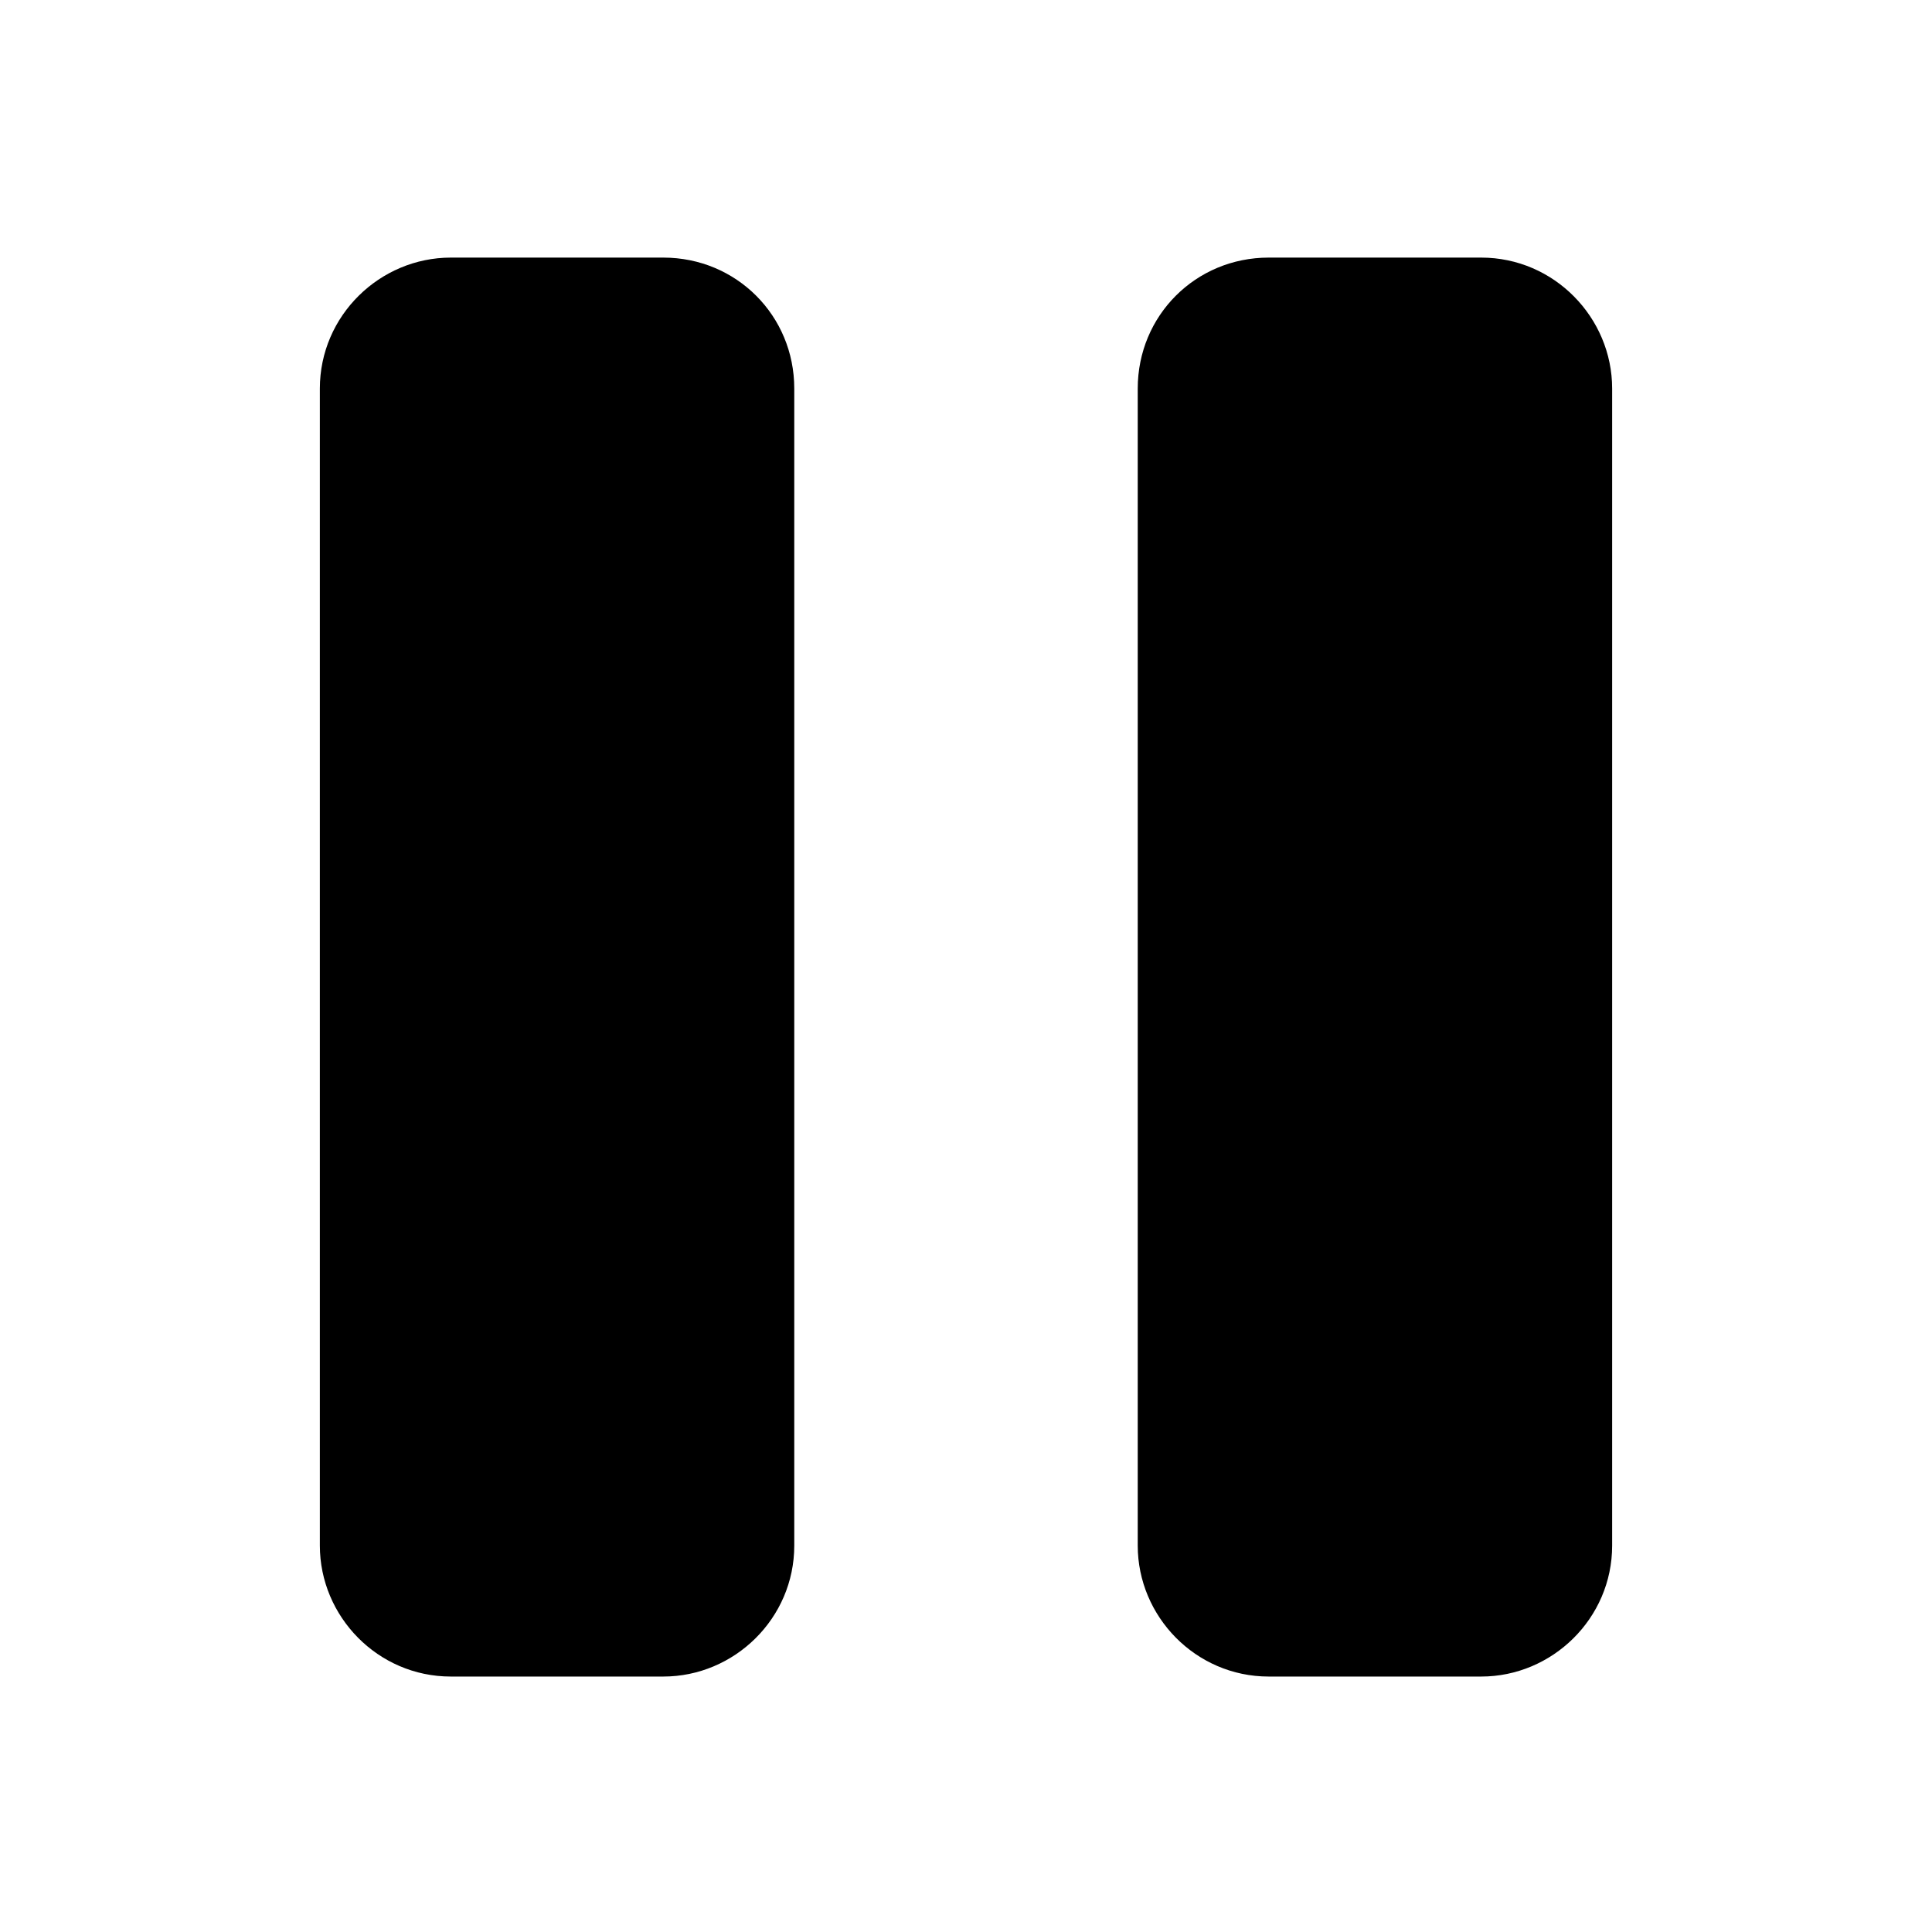 <?xml version="1.0" encoding="utf-8"?>
<!-- Generator: Adobe Illustrator 21.0.0, SVG Export Plug-In . SVG Version: 6.00 Build 0)  -->
<svg version="1.1" id="圖層_1" xmlns="http://www.w3.org/2000/svg" xmlns:xlink="http://www.w3.org/1999/xlink" x="0px" y="0px"
	 viewBox="0 0 90 90" enable-background="new 0 0 90 90" xml:space="preserve">
<path d="M30.9,12h-9.9c-3.3,0-6.1,2.7-6.1,6.1v53.9c0,3.3,2.7,6.1,6.1,6.1h9.9c3.3,0,6.1-2.7,6.1-6.1V18.1C37,14.7,34.3,12,30.9,12z
	"/>
<path d="M53,18.1v53.9c0,3.3,2.7,6.1,6.1,6.1h9.9c3.3,0,6.1-2.7,6.1-6.1V18.1c0-3.3-2.7-6.1-6.1-6.1h-9.9C55.7,12,53,14.7,53,18.1z"
	/>
</svg>
